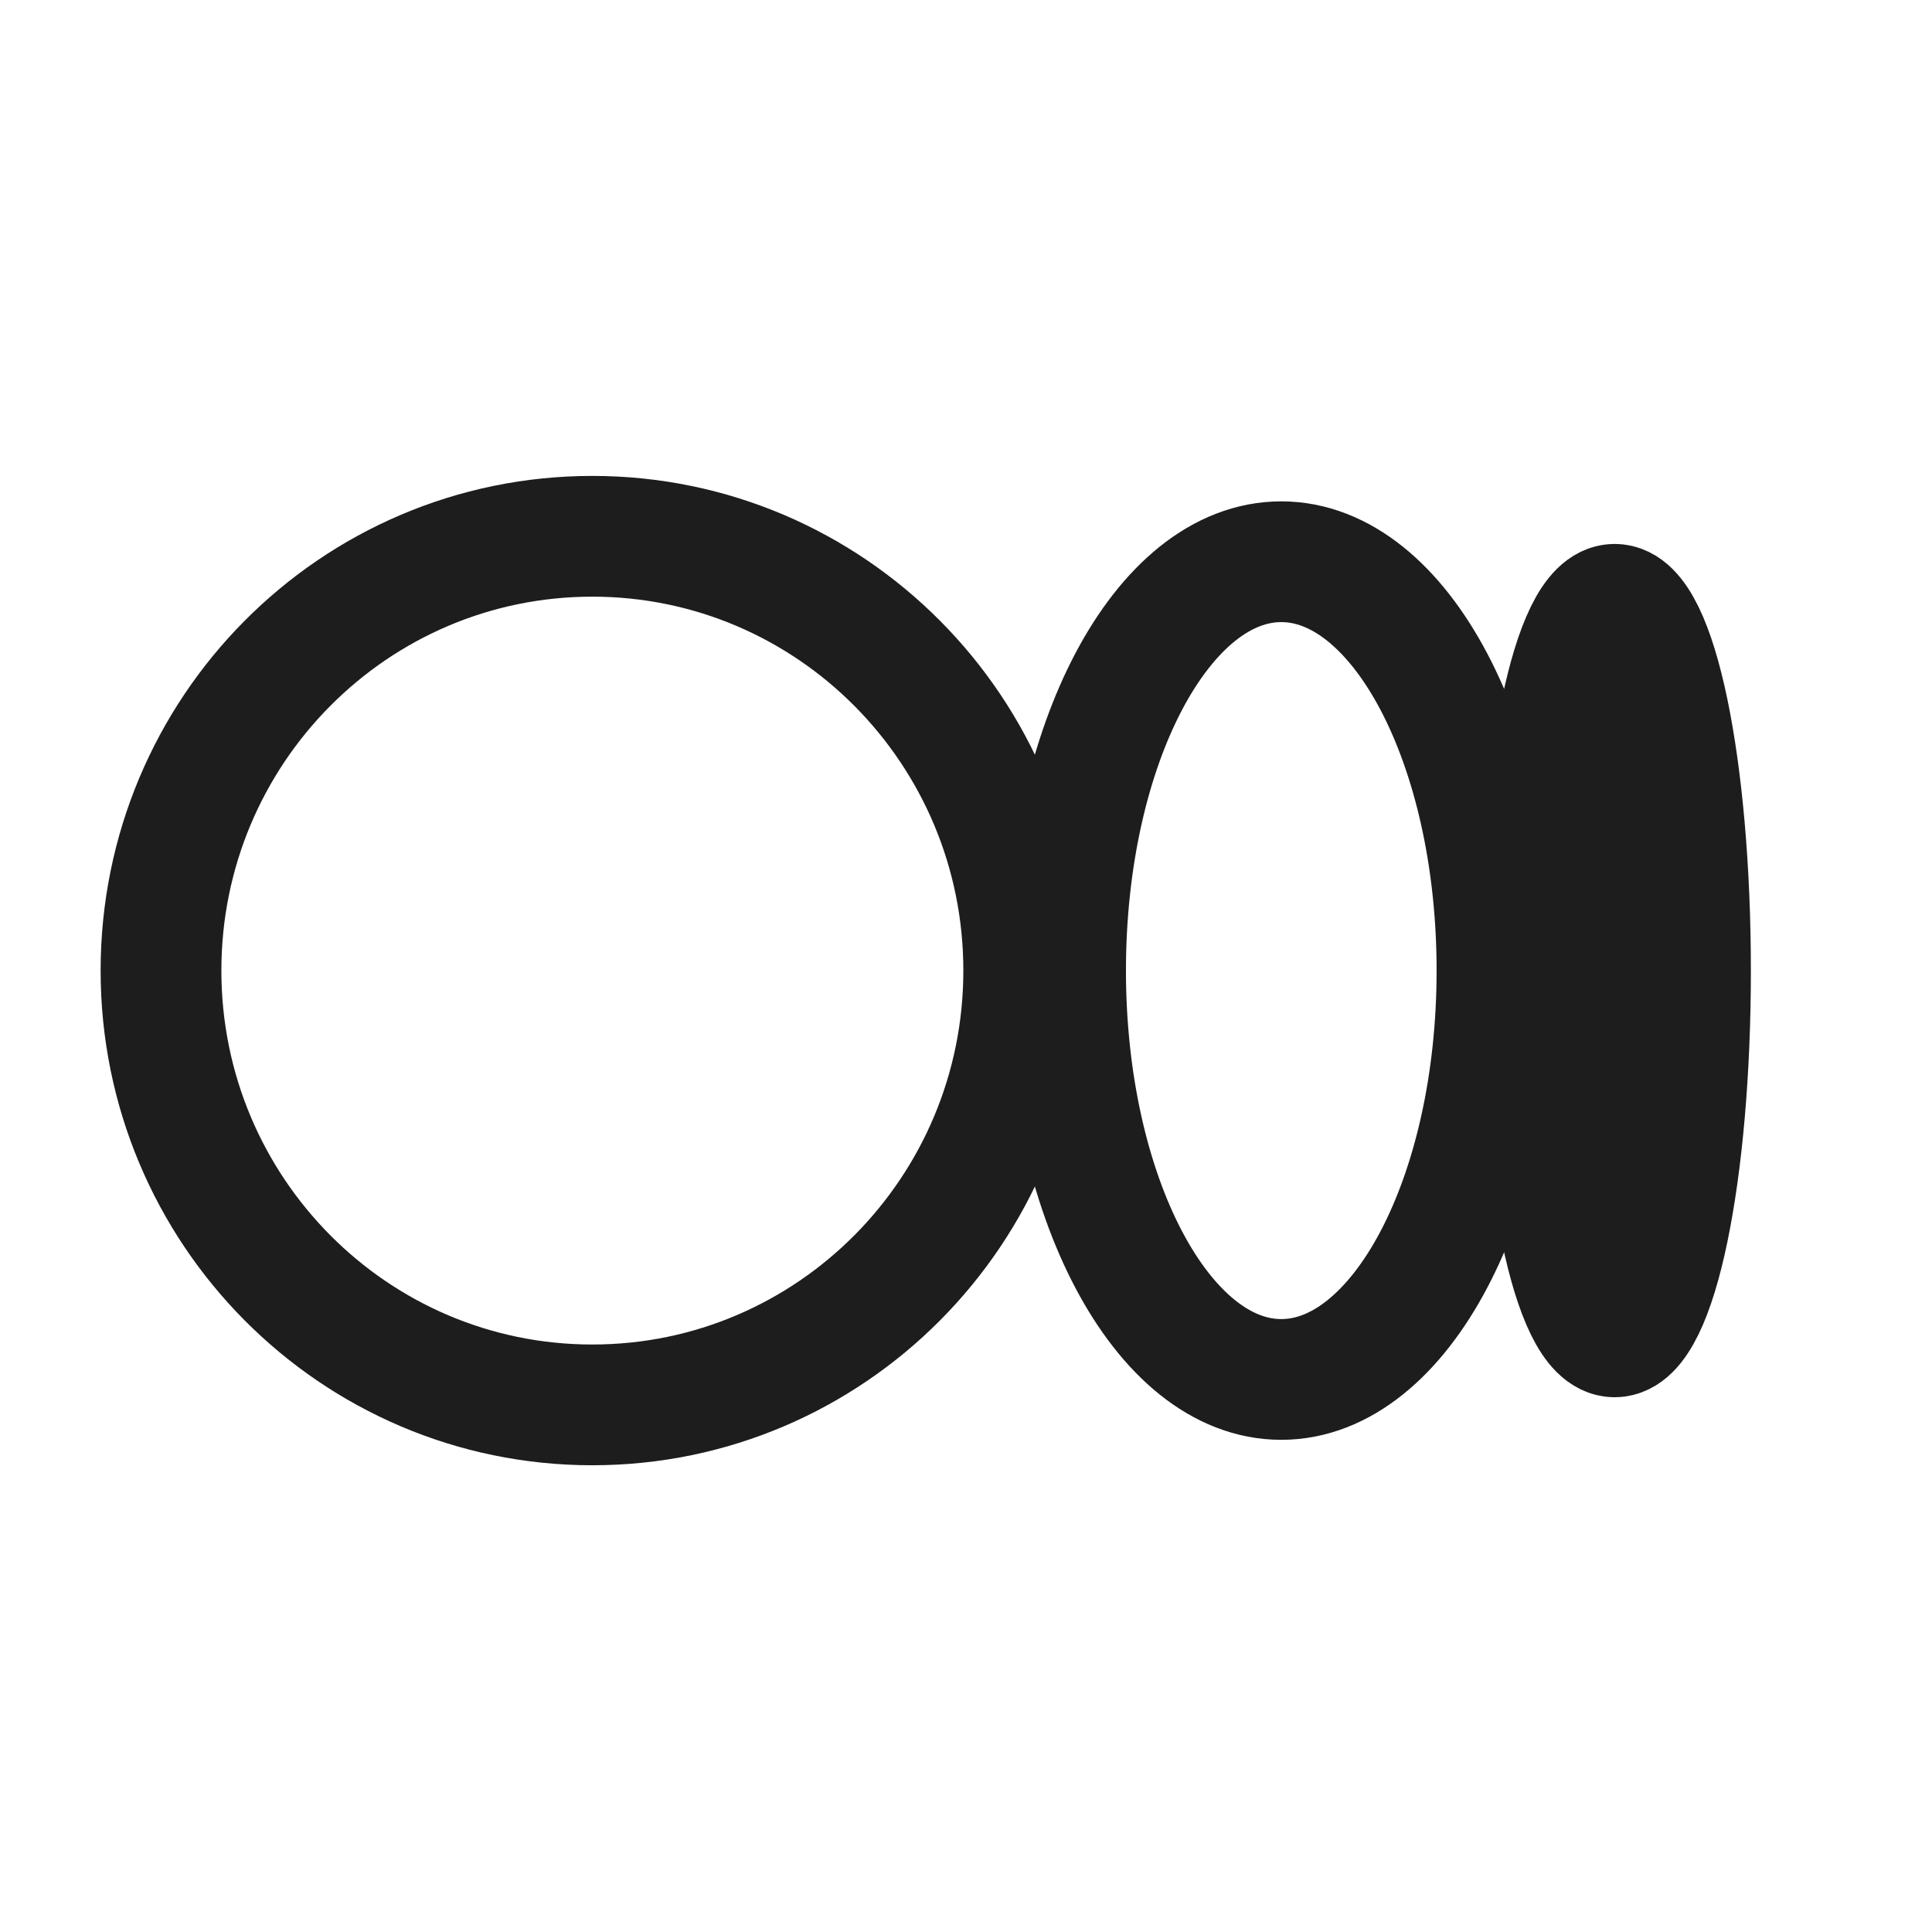<svg width="24" height="24" viewBox="0 0 24 24" fill="none" xmlns="http://www.w3.org/2000/svg">
    <path d="M12.717 12.057C12.717 15.037 10.318 17.452 7.358 17.452C4.399 17.452 2 15.037 2 12.057C2 9.076 4.399 6.662 7.358 6.662C10.318 6.662 12.717 9.077 12.717 12.057ZM18.596 12.057C18.596 14.862 17.396 17.136 15.916 17.136C14.437 17.136 13.237 14.861 13.237 12.057C13.237 9.253 14.437 6.978 15.916 6.978C17.396 6.978 18.596 9.253 18.596 12.057ZM21 12.057C21 14.57 20.578 16.607 20.058 16.607C19.537 16.607 19.115 14.569 19.115 12.057C19.115 9.544 19.537 7.507 20.058 7.507C20.578 7.507 21 9.544 21 12.057Z"
          stroke="#1D1D1D" stroke-width="1.5" stroke-linejoin="round"/>
    <ellipse cx="20" cy="12.5" rx="1" ry="3.5" fill="#1D1D1D"/>
</svg>
